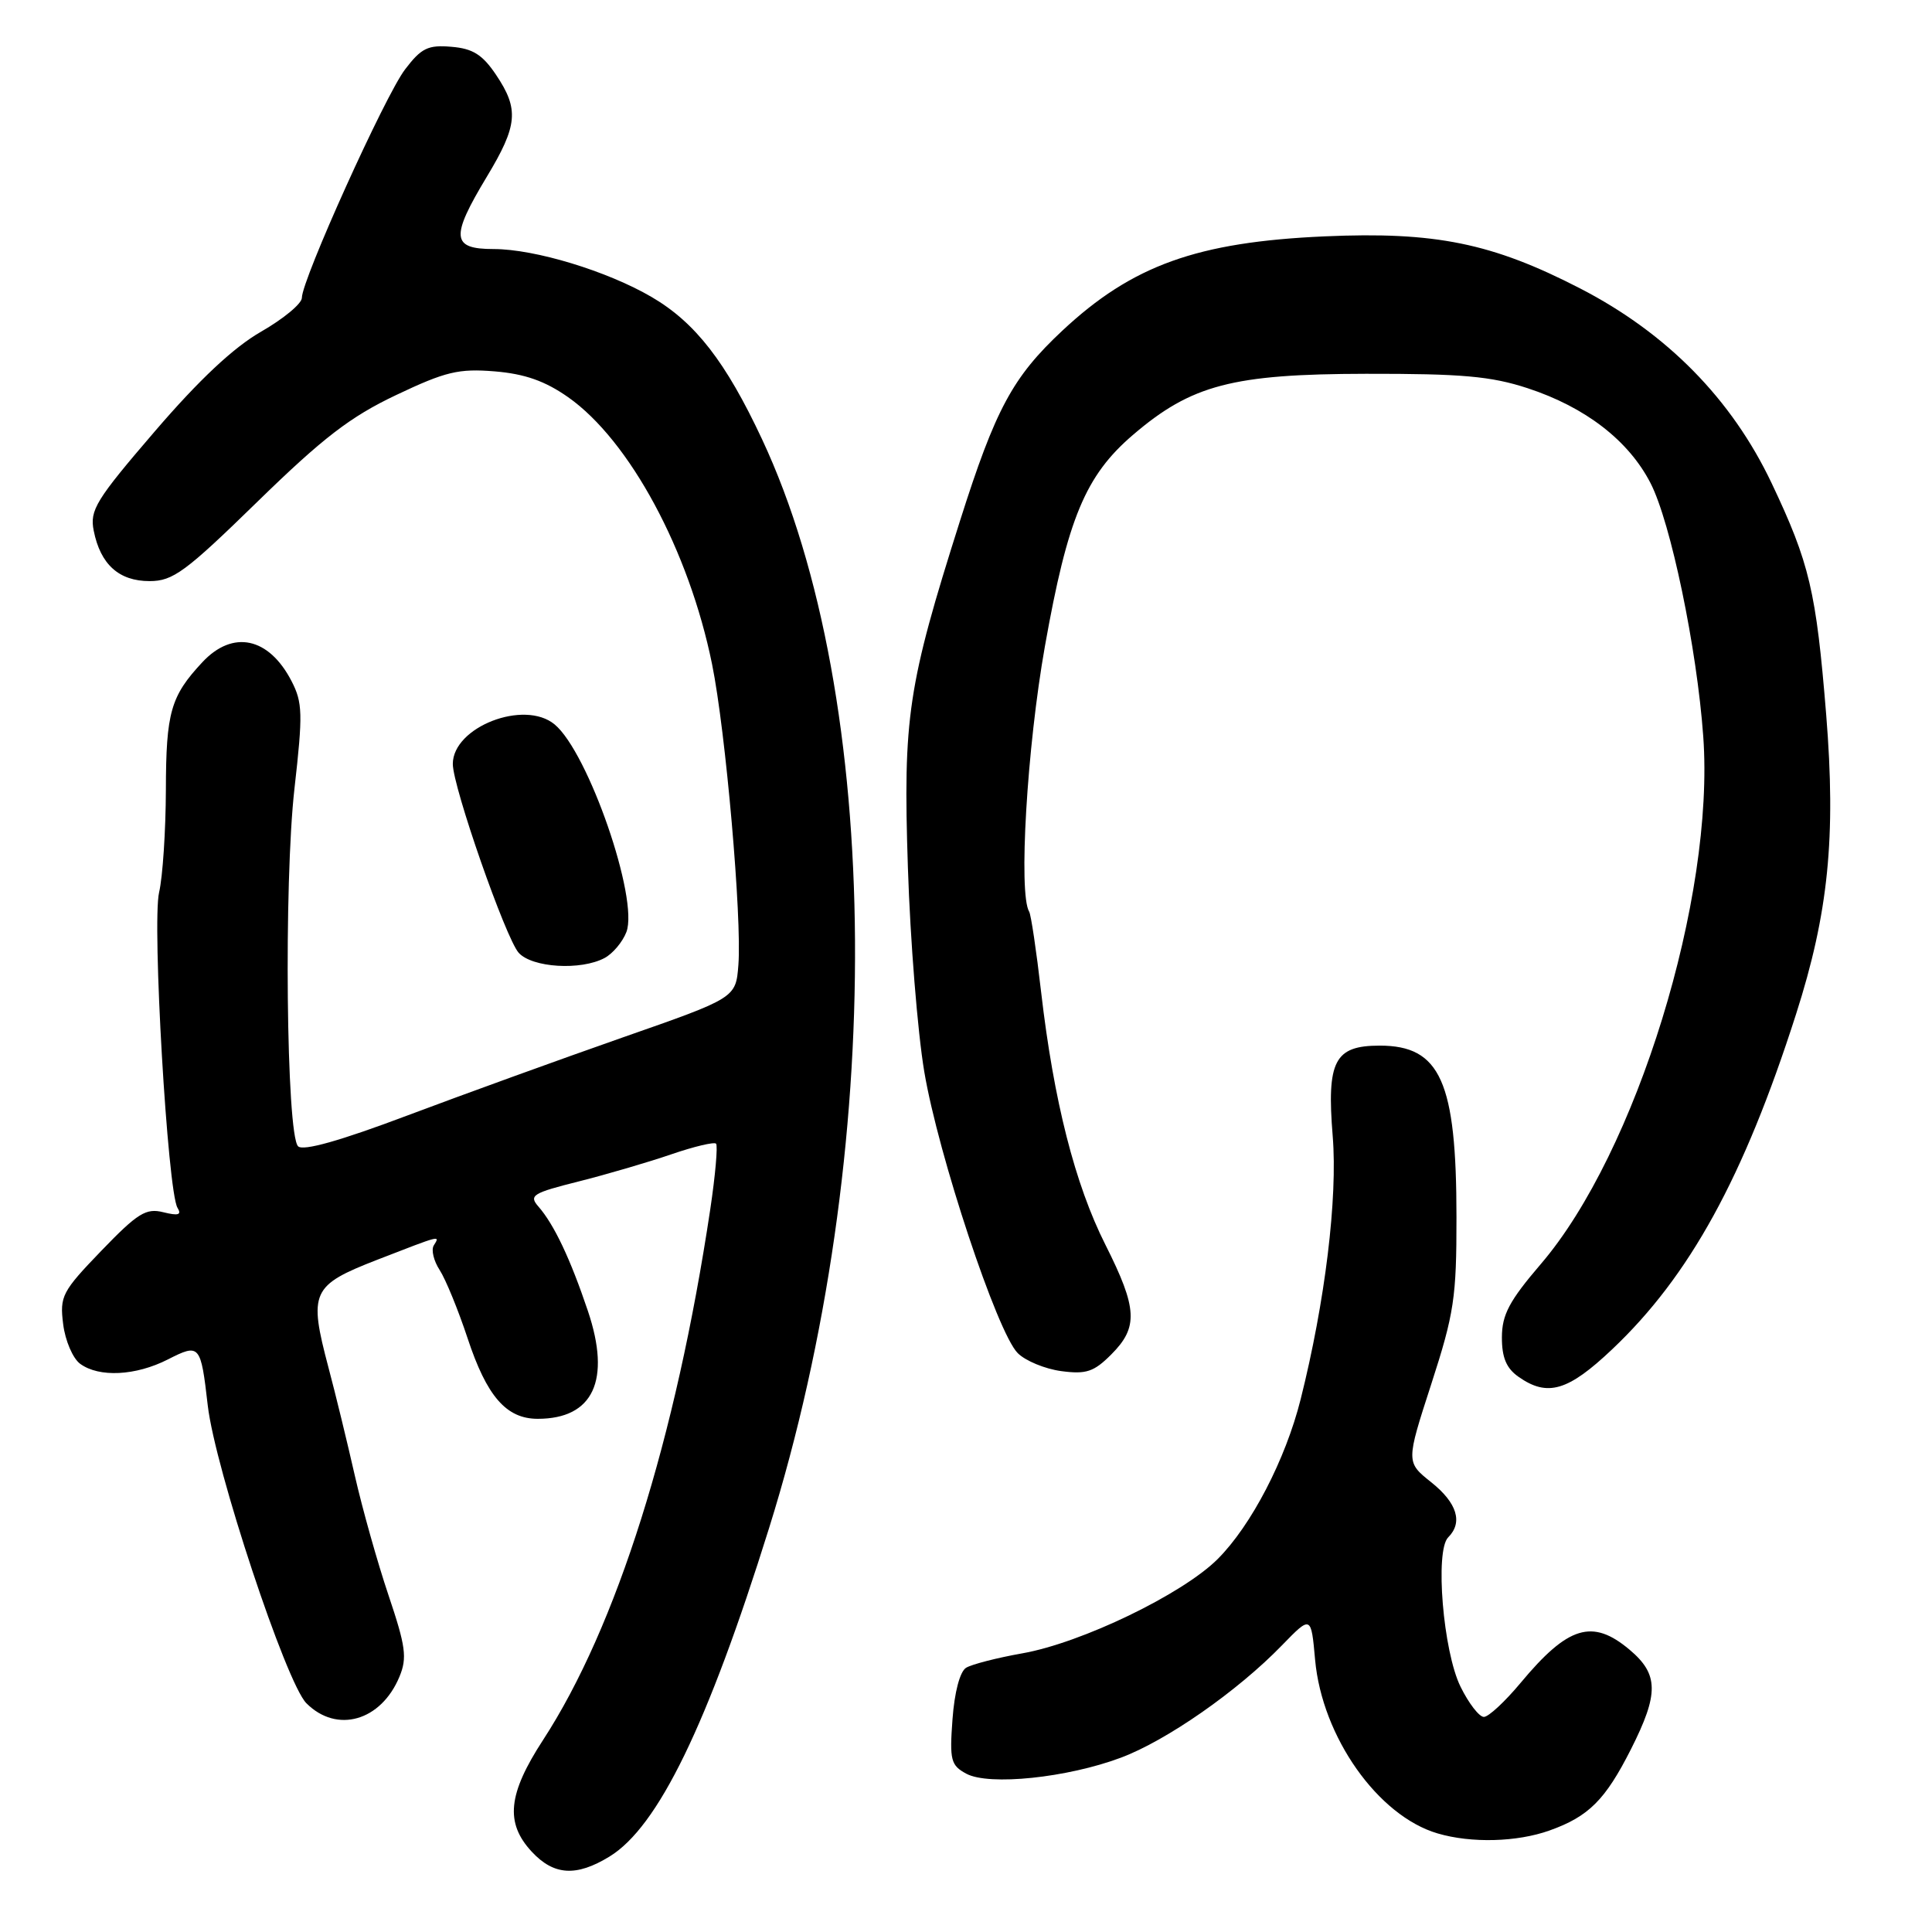 <?xml version="1.0" encoding="UTF-8" standalone="no"?>
<!DOCTYPE svg PUBLIC "-//W3C//DTD SVG 1.1//EN" "http://www.w3.org/Graphics/SVG/1.1/DTD/svg11.dtd" >
<svg xmlns="http://www.w3.org/2000/svg" xmlns:xlink="http://www.w3.org/1999/xlink" version="1.1" viewBox="0 0 256 256">
 <g >
 <path fill="currentColor"
d=" M 80.75 246.01 C 87.19 242.08 93.74 228.62 101.90 202.50 C 117.44 152.81 117.05 92.52 100.97 58.19 C 96.17 47.94 92.14 42.75 86.37 39.37 C 80.48 35.92 70.87 33.00 65.41 33.00 C 59.82 33.00 59.67 31.45 64.50 23.43 C 68.61 16.61 68.80 14.48 65.72 9.90 C 63.93 7.24 62.65 6.43 59.81 6.20 C 56.71 5.93 55.82 6.37 53.67 9.20 C 51.02 12.67 40.00 37.07 40.00 39.46 C 40.00 40.23 37.57 42.24 34.61 43.94 C 30.96 46.03 26.41 50.29 20.51 57.16 C 12.69 66.26 11.87 67.60 12.42 70.33 C 13.31 74.79 15.76 77.00 19.82 77.00 C 22.92 77.00 24.57 75.79 34.12 66.47 C 42.80 58.01 46.41 55.23 52.48 52.35 C 59.05 49.23 60.77 48.82 65.56 49.21 C 69.55 49.54 72.23 50.49 75.28 52.63 C 83.42 58.35 91.30 72.97 94.35 88.00 C 96.16 96.89 98.32 121.67 97.84 127.86 C 97.50 132.23 97.50 132.23 82.50 137.47 C 74.25 140.36 61.42 145.01 54.00 147.80 C 45.06 151.17 40.16 152.55 39.50 151.89 C 37.93 150.34 37.60 116.97 39.02 104.47 C 40.14 94.60 40.10 93.09 38.63 90.25 C 35.62 84.43 30.85 83.42 26.81 87.75 C 22.61 92.25 22.00 94.39 21.98 104.68 C 21.96 110.08 21.56 116.19 21.08 118.25 C 20.13 122.35 22.21 157.91 23.52 160.04 C 24.10 160.98 23.63 161.12 21.65 160.63 C 19.35 160.05 18.25 160.73 13.43 165.73 C 8.22 171.14 7.90 171.75 8.37 175.46 C 8.64 177.65 9.66 180.01 10.62 180.71 C 13.13 182.55 17.98 182.30 22.23 180.14 C 26.47 177.98 26.60 178.13 27.53 186.24 C 28.49 194.55 37.91 223.00 40.60 225.69 C 44.63 229.73 50.49 228.05 52.93 222.17 C 53.97 219.67 53.76 218.15 51.48 211.38 C 50.02 207.05 48.01 199.90 47.01 195.50 C 46.01 191.10 44.45 184.68 43.53 181.23 C 40.87 171.18 41.26 170.32 50.00 166.92 C 58.56 163.60 58.33 163.65 57.47 165.04 C 57.12 165.62 57.47 167.08 58.26 168.29 C 59.05 169.51 60.71 173.56 61.95 177.30 C 64.50 185.03 67.09 188.00 71.25 188.00 C 78.62 188.00 80.99 182.89 77.90 173.71 C 75.57 166.79 73.42 162.25 71.34 159.87 C 70.05 158.40 70.57 158.08 76.71 156.54 C 80.44 155.60 85.96 153.98 88.96 152.95 C 91.96 151.92 94.62 151.29 94.88 151.54 C 95.13 151.80 94.79 155.72 94.11 160.26 C 89.54 190.71 81.69 215.61 71.95 230.57 C 67.30 237.72 66.91 241.53 70.45 245.35 C 73.38 248.51 76.35 248.70 80.75 246.01 Z  M 205.32 242.55 C 210.51 240.70 212.71 238.50 216.11 231.78 C 219.83 224.42 219.79 221.84 215.92 218.59 C 211.00 214.45 207.77 215.44 201.48 223.00 C 199.42 225.47 197.24 227.50 196.62 227.50 C 196.00 227.50 194.61 225.70 193.53 223.50 C 191.22 218.83 190.12 205.48 191.89 203.71 C 193.87 201.73 193.08 199.15 189.65 196.41 C 186.30 193.74 186.30 193.74 189.65 183.40 C 192.68 174.05 193.00 171.93 192.99 161.28 C 192.99 143.31 190.86 138.55 182.82 138.55 C 176.83 138.55 175.78 140.57 176.59 150.54 C 177.26 158.77 175.58 172.51 172.34 185.42 C 170.34 193.39 165.80 202.13 161.35 206.58 C 156.70 211.23 143.30 217.70 135.44 219.08 C 132.11 219.67 128.76 220.53 128.01 220.99 C 127.19 221.50 126.47 224.24 126.21 227.82 C 125.81 233.25 125.99 233.92 128.05 235.03 C 131.06 236.64 141.41 235.57 148.53 232.90 C 154.57 230.64 163.99 224.08 169.86 218.02 C 173.73 214.04 173.73 214.04 174.26 219.95 C 175.19 230.14 182.58 240.62 190.50 242.94 C 194.95 244.25 201.01 244.09 205.32 242.55 Z  M 213.61 178.80 C 223.88 169.09 231.06 156.02 237.98 134.40 C 242.28 120.99 243.29 110.94 241.98 94.70 C 240.65 78.32 239.78 74.63 234.74 64.00 C 229.45 52.87 220.88 44.15 209.38 38.22 C 197.72 32.21 190.19 30.67 175.50 31.32 C 158.62 32.07 150.02 35.16 140.77 43.81 C 134.17 49.98 131.91 54.19 127.21 69.00 C 120.27 90.87 119.65 95.02 120.30 114.92 C 120.61 124.59 121.59 136.78 122.47 142.00 C 124.32 153.03 132.14 176.58 134.85 179.29 C 135.87 180.32 138.47 181.39 140.62 181.68 C 143.93 182.12 144.95 181.78 147.26 179.46 C 150.85 175.87 150.72 173.37 146.48 164.95 C 142.44 156.94 139.63 145.89 137.96 131.50 C 137.33 126.00 136.61 121.18 136.37 120.80 C 134.93 118.45 136.08 99.00 138.46 85.61 C 141.47 68.68 143.83 63.01 150.13 57.62 C 157.87 50.99 163.33 49.56 181.00 49.53 C 193.70 49.51 197.57 49.85 202.42 51.44 C 210.07 53.95 215.80 58.37 218.70 64.01 C 221.38 69.21 224.85 85.88 225.69 97.59 C 227.23 118.93 216.81 152.75 204.16 167.50 C 199.99 172.37 199.02 174.20 199.01 177.19 C 199.00 179.88 199.60 181.31 201.22 182.44 C 205.05 185.13 207.77 184.33 213.61 178.80 Z  M 80.11 126.94 C 81.20 126.36 82.50 124.81 83.00 123.50 C 84.67 119.12 77.95 99.69 73.49 95.99 C 69.47 92.65 60.00 96.33 60.00 101.23 C 60.00 104.26 67.01 124.34 68.73 126.25 C 70.52 128.23 76.96 128.62 80.11 126.94 Z "/>
</g>
</svg>